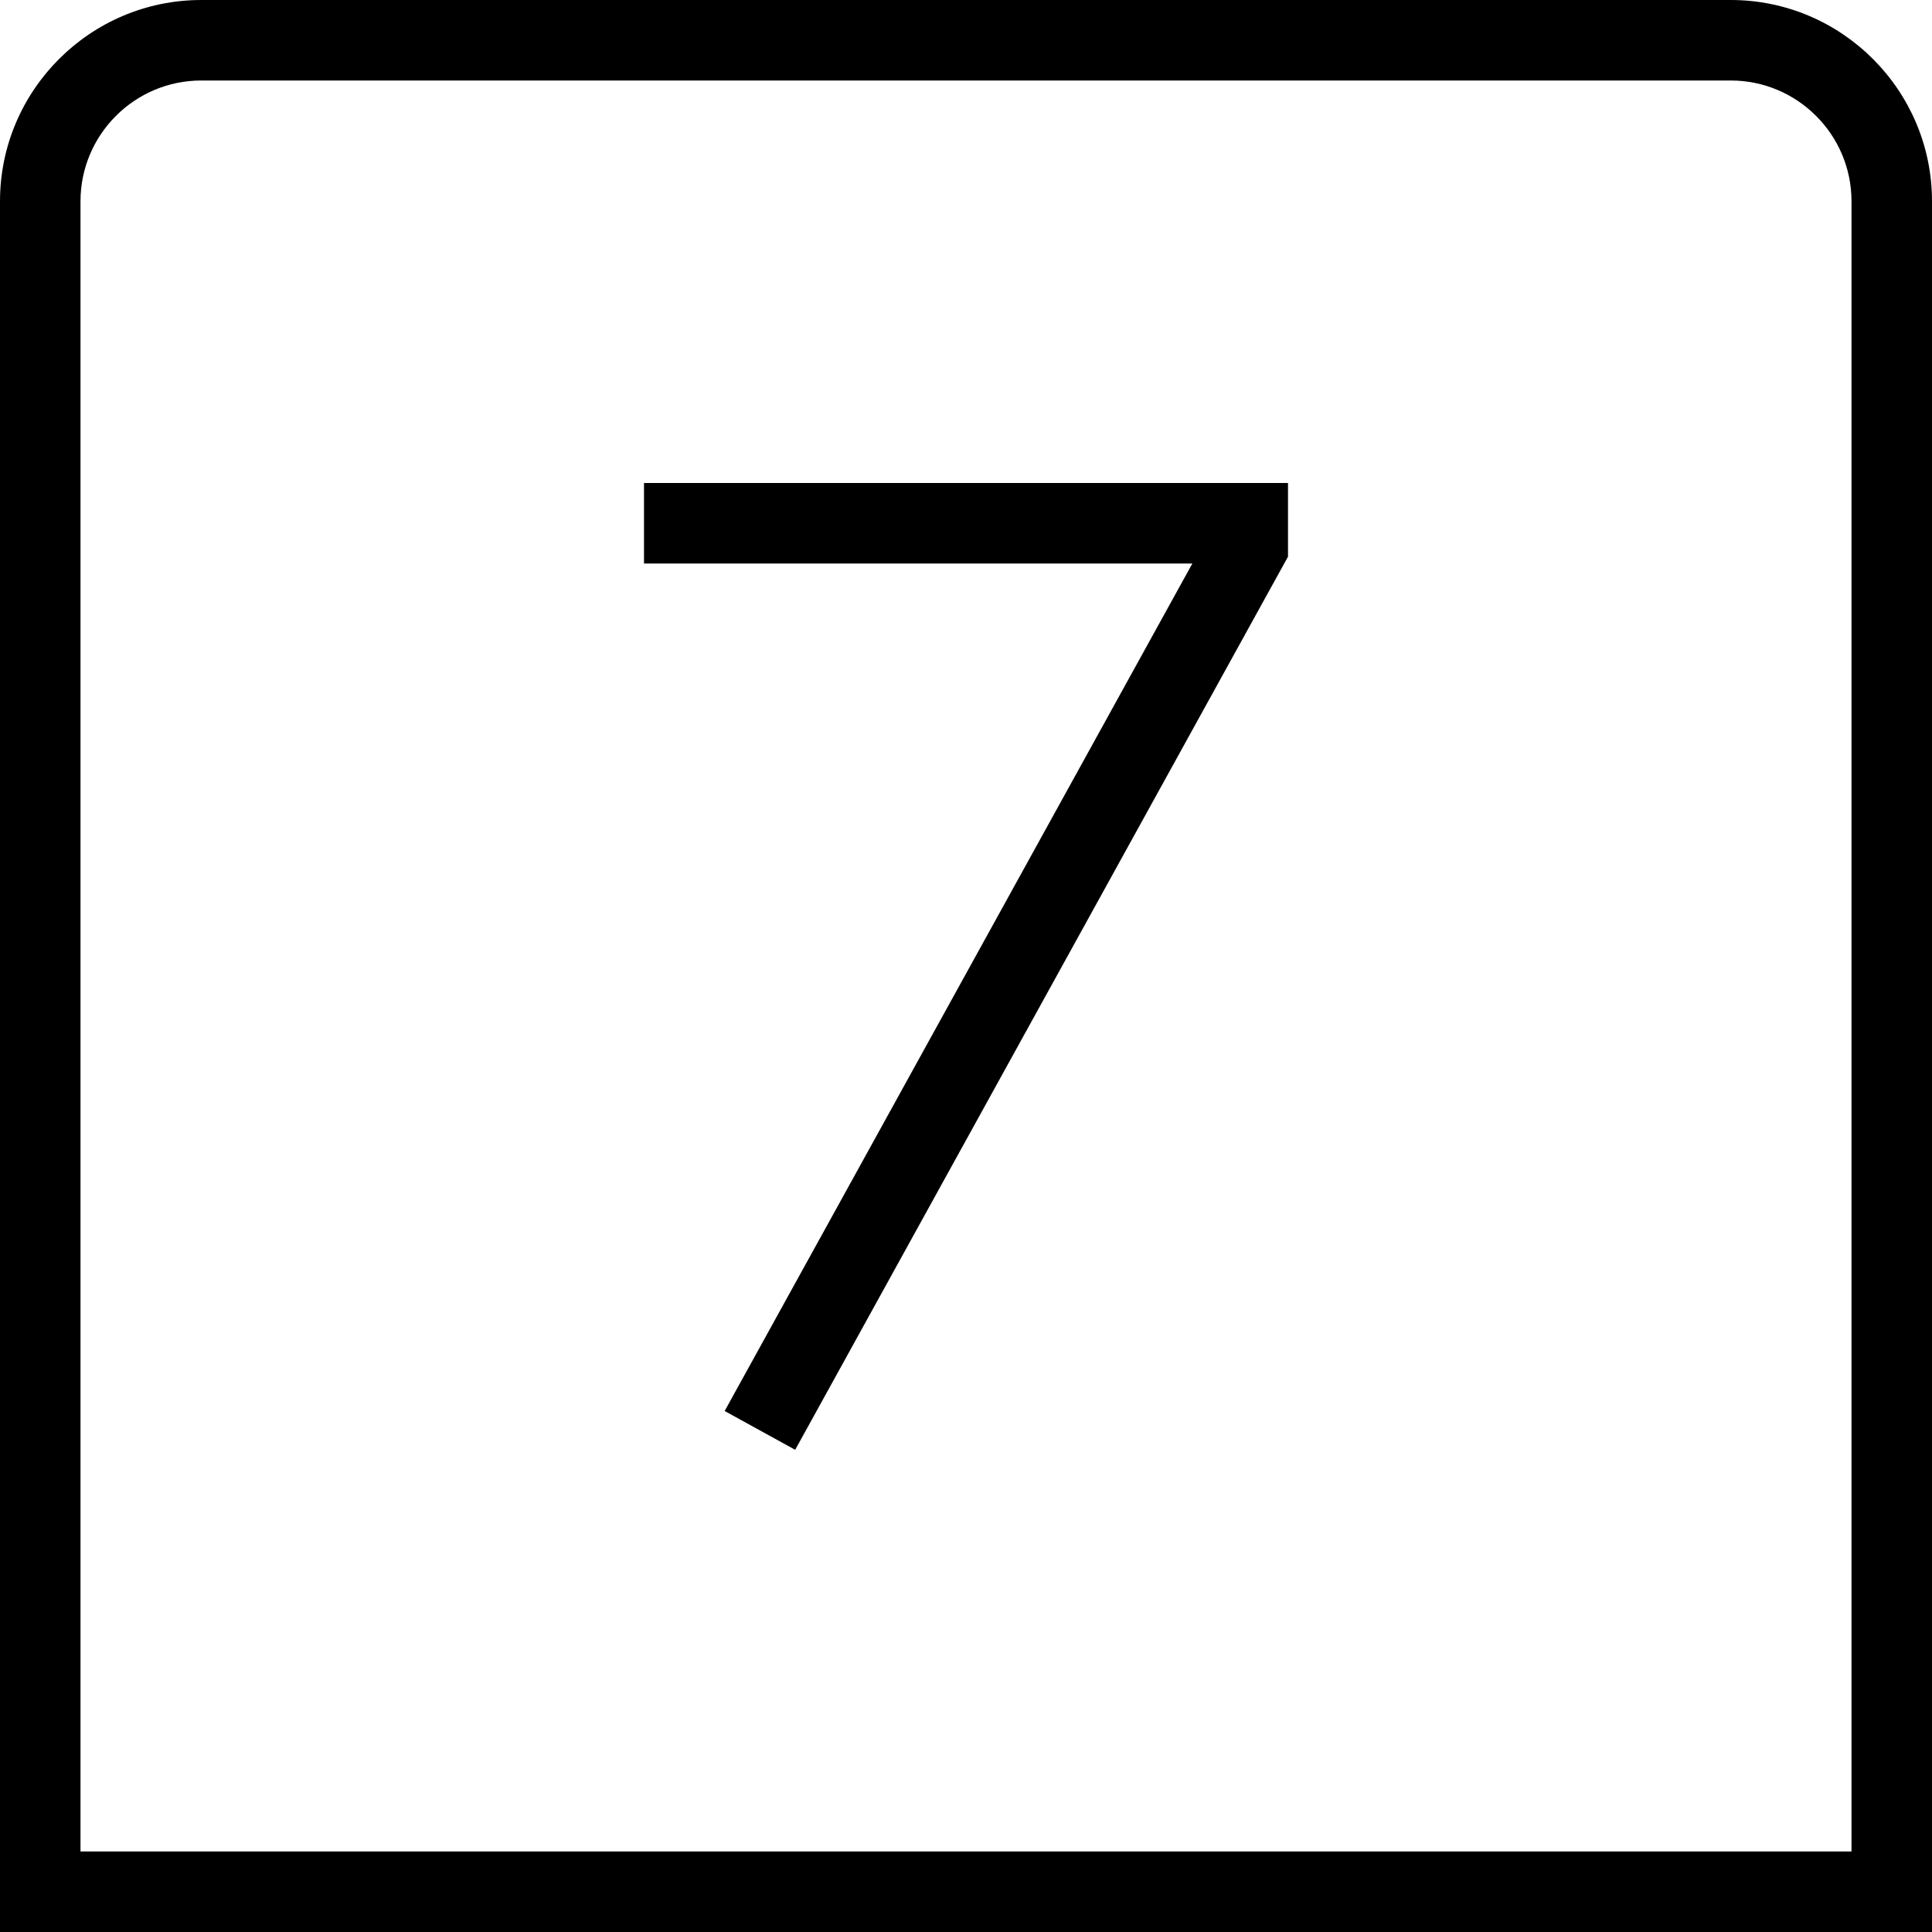 <svg xmlns="http://www.w3.org/2000/svg" width="512" height="512" data-name="Layer 1" viewBox="0 0 24 24"><path d="M24 24H0V2.5C0 1.122 1.122 0 2.5 0h19C22.879 0 24 1.122 24 2.5V24ZM1 23h22V2.5c0-.827-.673-1.5-1.5-1.5h-19C1.673 1 1 1.673 1 2.5V23ZM16 6.916V6H8v1h6.812l-5.81 10.528.876.482L16 6.915Z"/></svg>